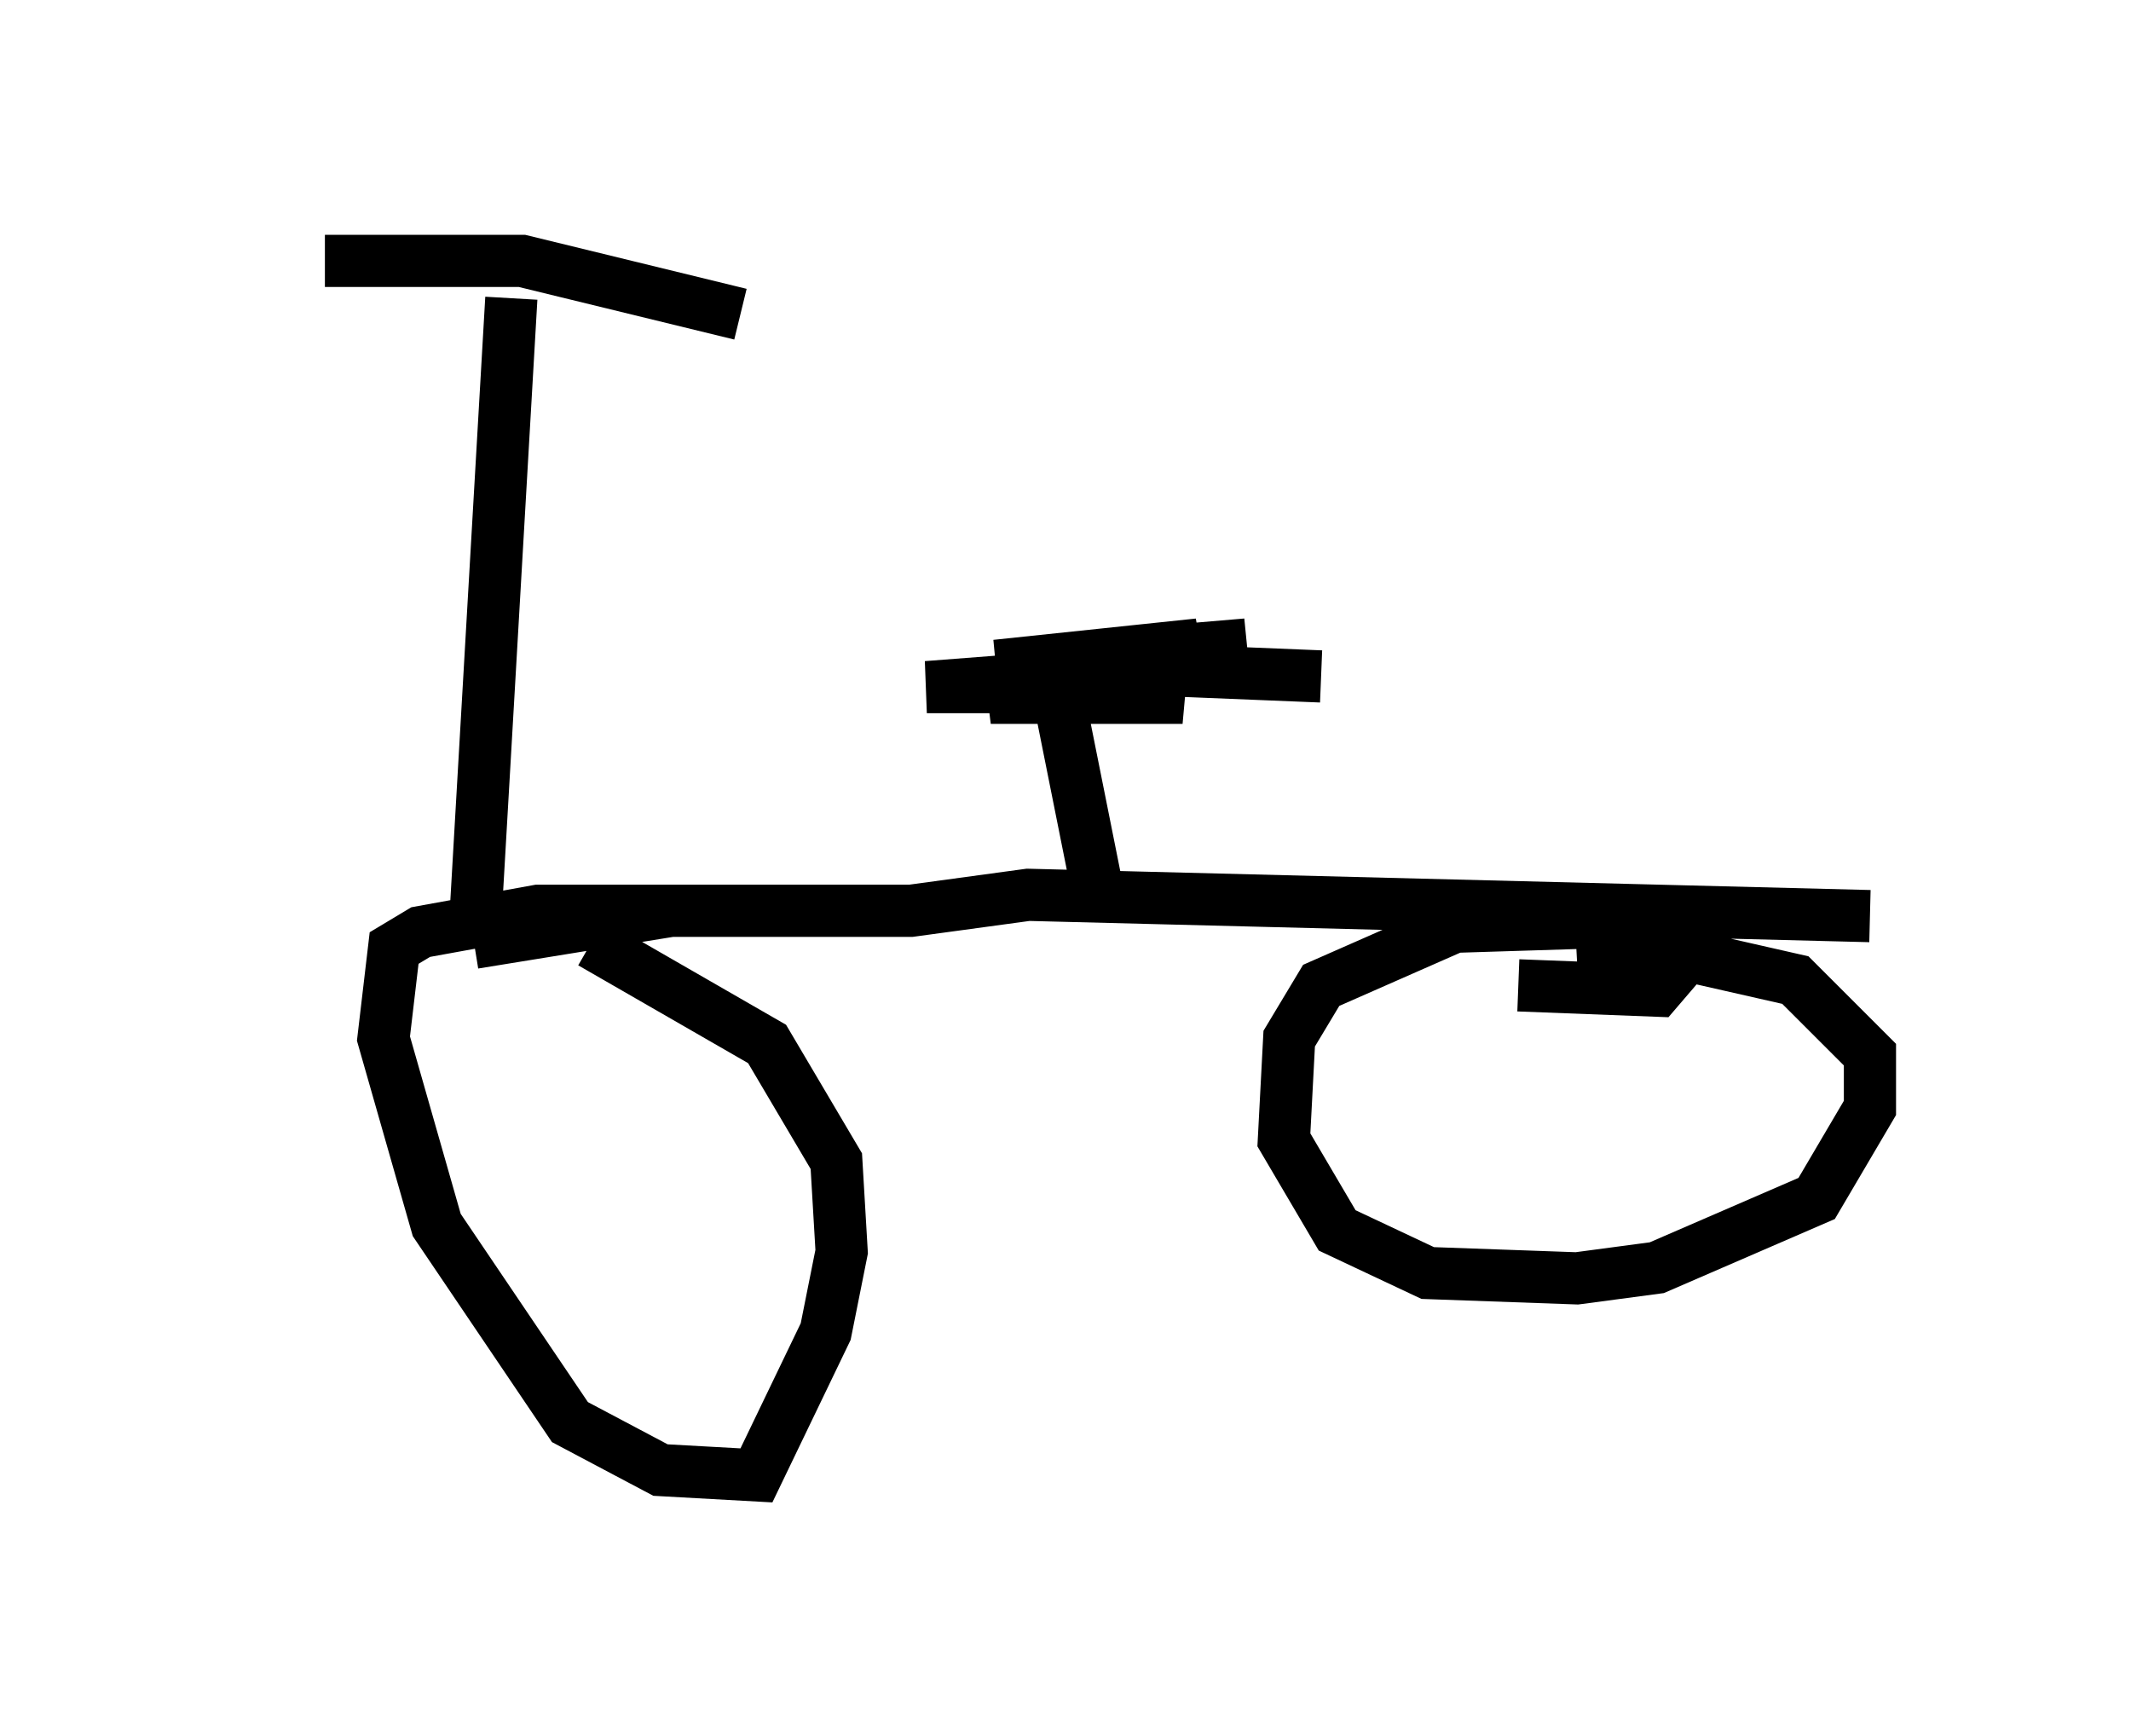<?xml version="1.0" encoding="utf-8" ?>
<svg baseProfile="full" height="33.275" version="1.1" width="40.83" xmlns="http://www.w3.org/2000/svg" xmlns:ev="http://www.w3.org/2001/xml-events" xmlns:xlink="http://www.w3.org/1999/xlink"><defs /><rect fill="white" height="33.275" width="40.83" x="0" y="0" /><path d="M5, 5.408 m1.225, -0.408 l3.777, 0.0 4.185, 1.021 m-4.39, -0.306 l-0.715, 12.352 m0.0, 0.0 l3.777, -0.613 4.594, 0.0 l2.246, -0.306 16.129, 0.408 m-22.561, -0.102 l-2.96, 0.0 -2.246, 0.408 l-0.51, 0.306 -0.204, 1.735 l1.021, 3.573 2.552, 3.777 l1.735, 0.919 1.838, 0.102 l1.327, -2.756 0.306, -1.531 l-0.102, -1.735 -1.327, -2.246 l-3.369, -1.94 m17.763, 0.817 l2.654, 0.102 0.613, -0.715 m0.0, -0.102 l-1.225, -0.51 -3.267, 0.102 l-2.552, 1.123 -0.613, 1.021 l-0.102, 1.94 1.021, 1.735 l1.735, 0.817 2.858, 0.102 l1.531, -0.204 3.063, -1.327 l1.021, -1.735 0.0, -1.021 l-1.429, -1.429 -2.246, -0.51 l-1.94, 0.102 m-9.188, -1.327 l-0.715, -3.573 -0.51, -0.306 l-2.042, 0.0 2.654, -0.204 l2.246, 0.408 -3.675, 0.0 l3.981, -1.021 -3.879, 0.408 l4.798, -0.408 -3.573, 0.408 l5.002, 0.204 " fill="none" stroke="black" stroke-width="1" /></svg>